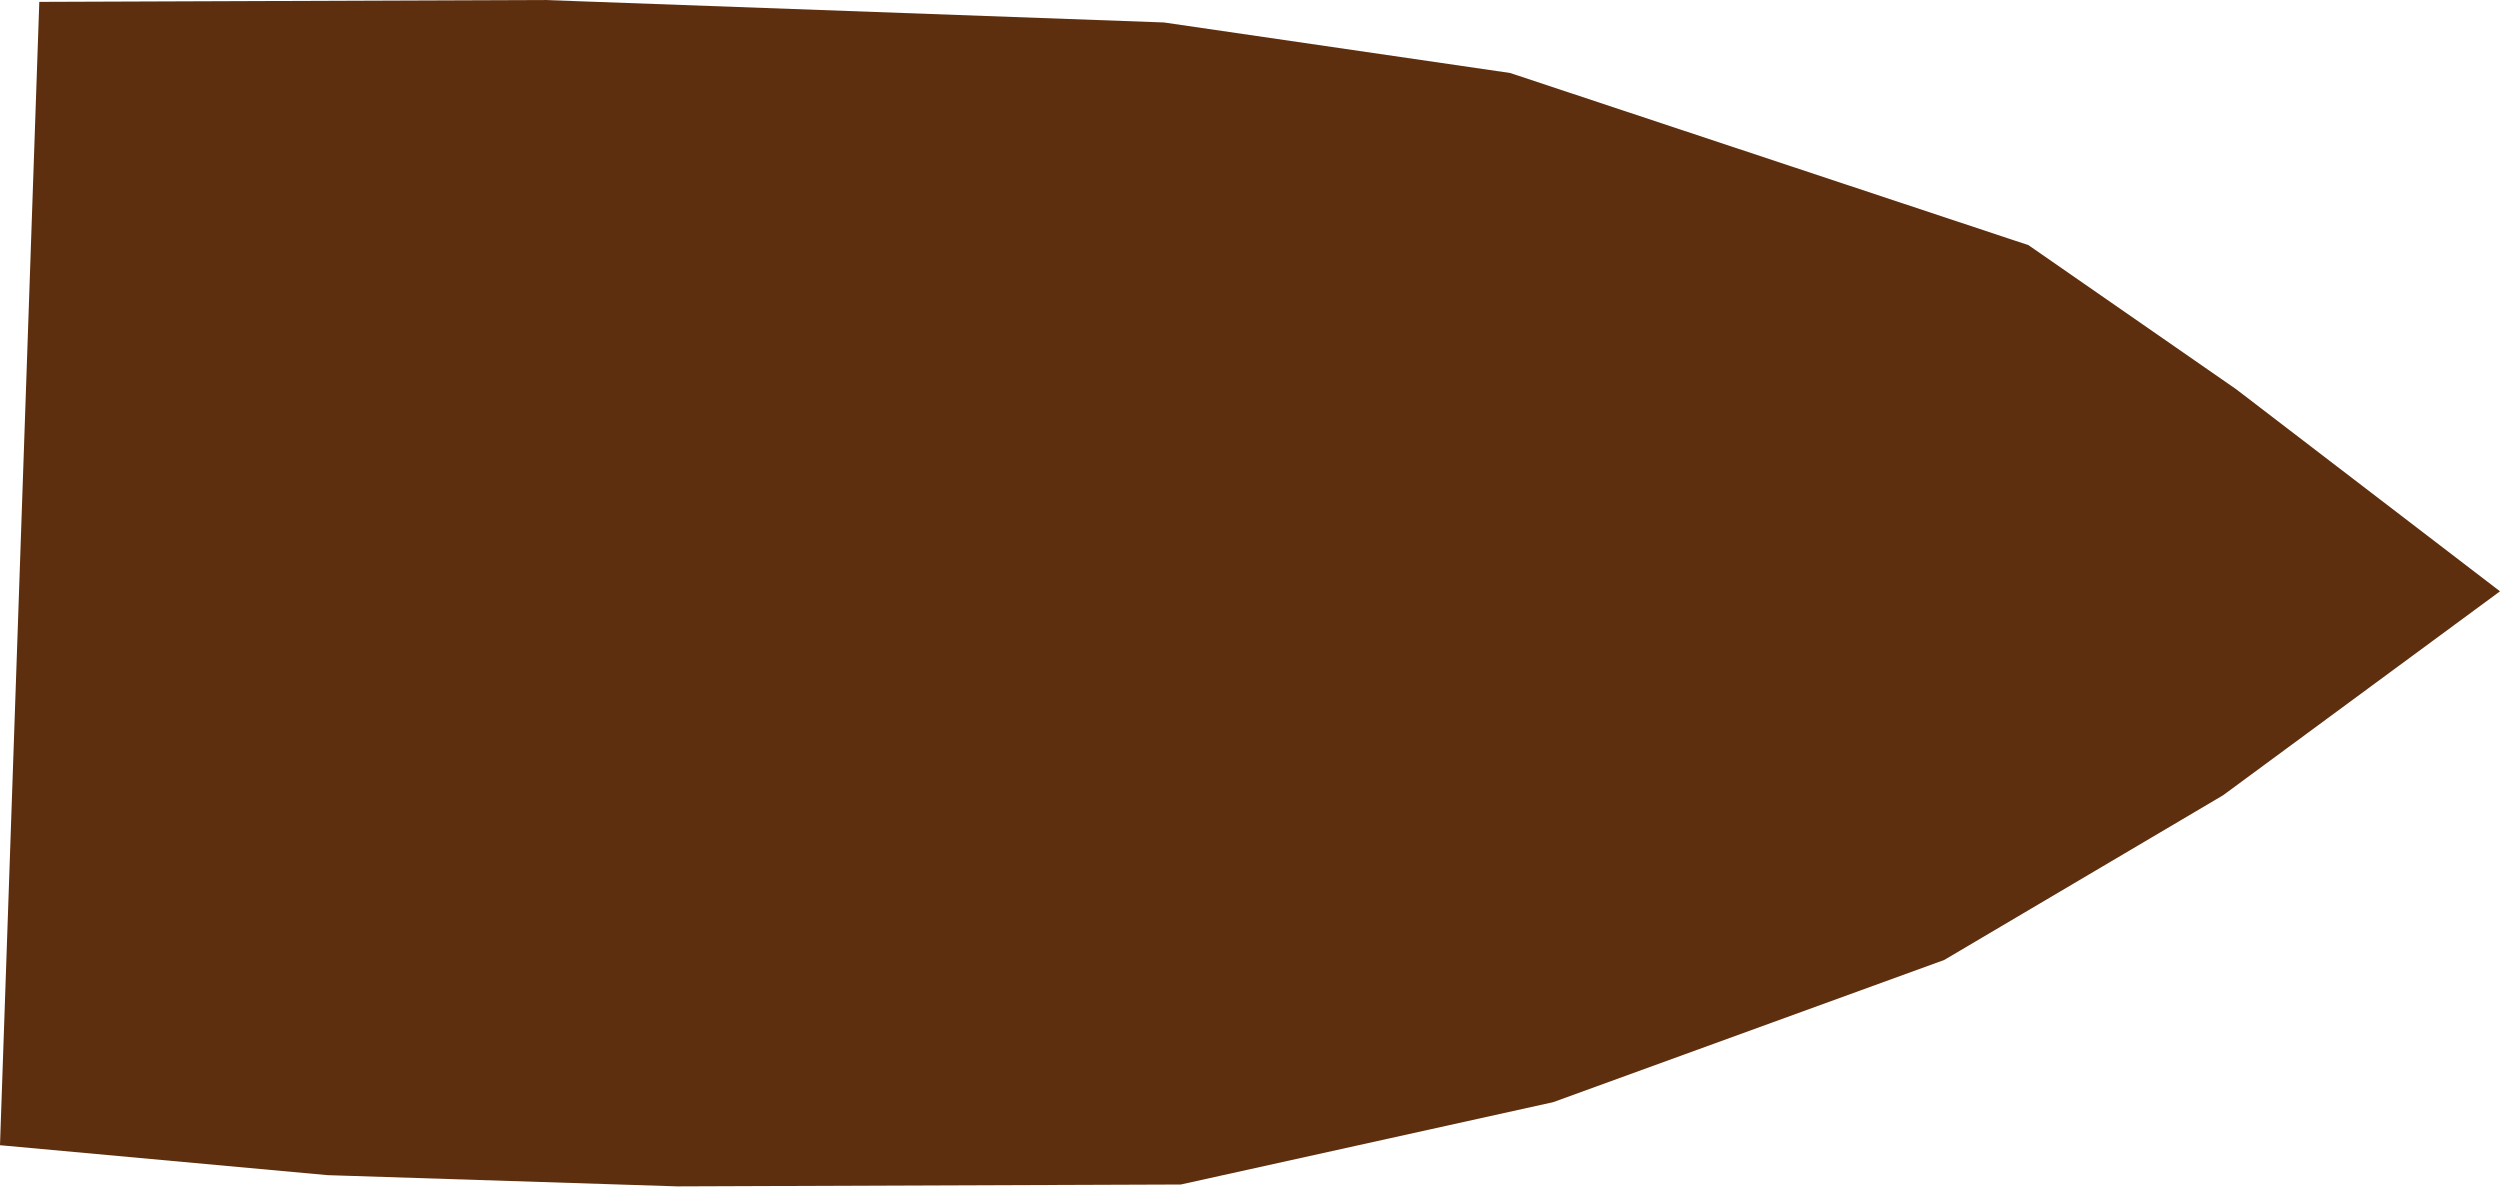 <svg xmlns="http://www.w3.org/2000/svg" width="13.36" height="6.35" viewBox="0 0 13.36 6.35">
  <g id="Layer_2" data-name="Layer 2">
    <g id="New_Legend" data-name="New Legend">
      <polygon points="0 6.12 0.21 0.01 2.91 0 6.22 0.12 8.07 0.39 10.84 1.31 11.95 2.08 13.36 3.16 11.88 4.25 10.39 5.13 8.3 5.89 6.31 6.33 3.62 6.34 1.75 6.28 0 6.12" style="fill: #5e2f0e"/>
    </g>
  </g>
</svg>
